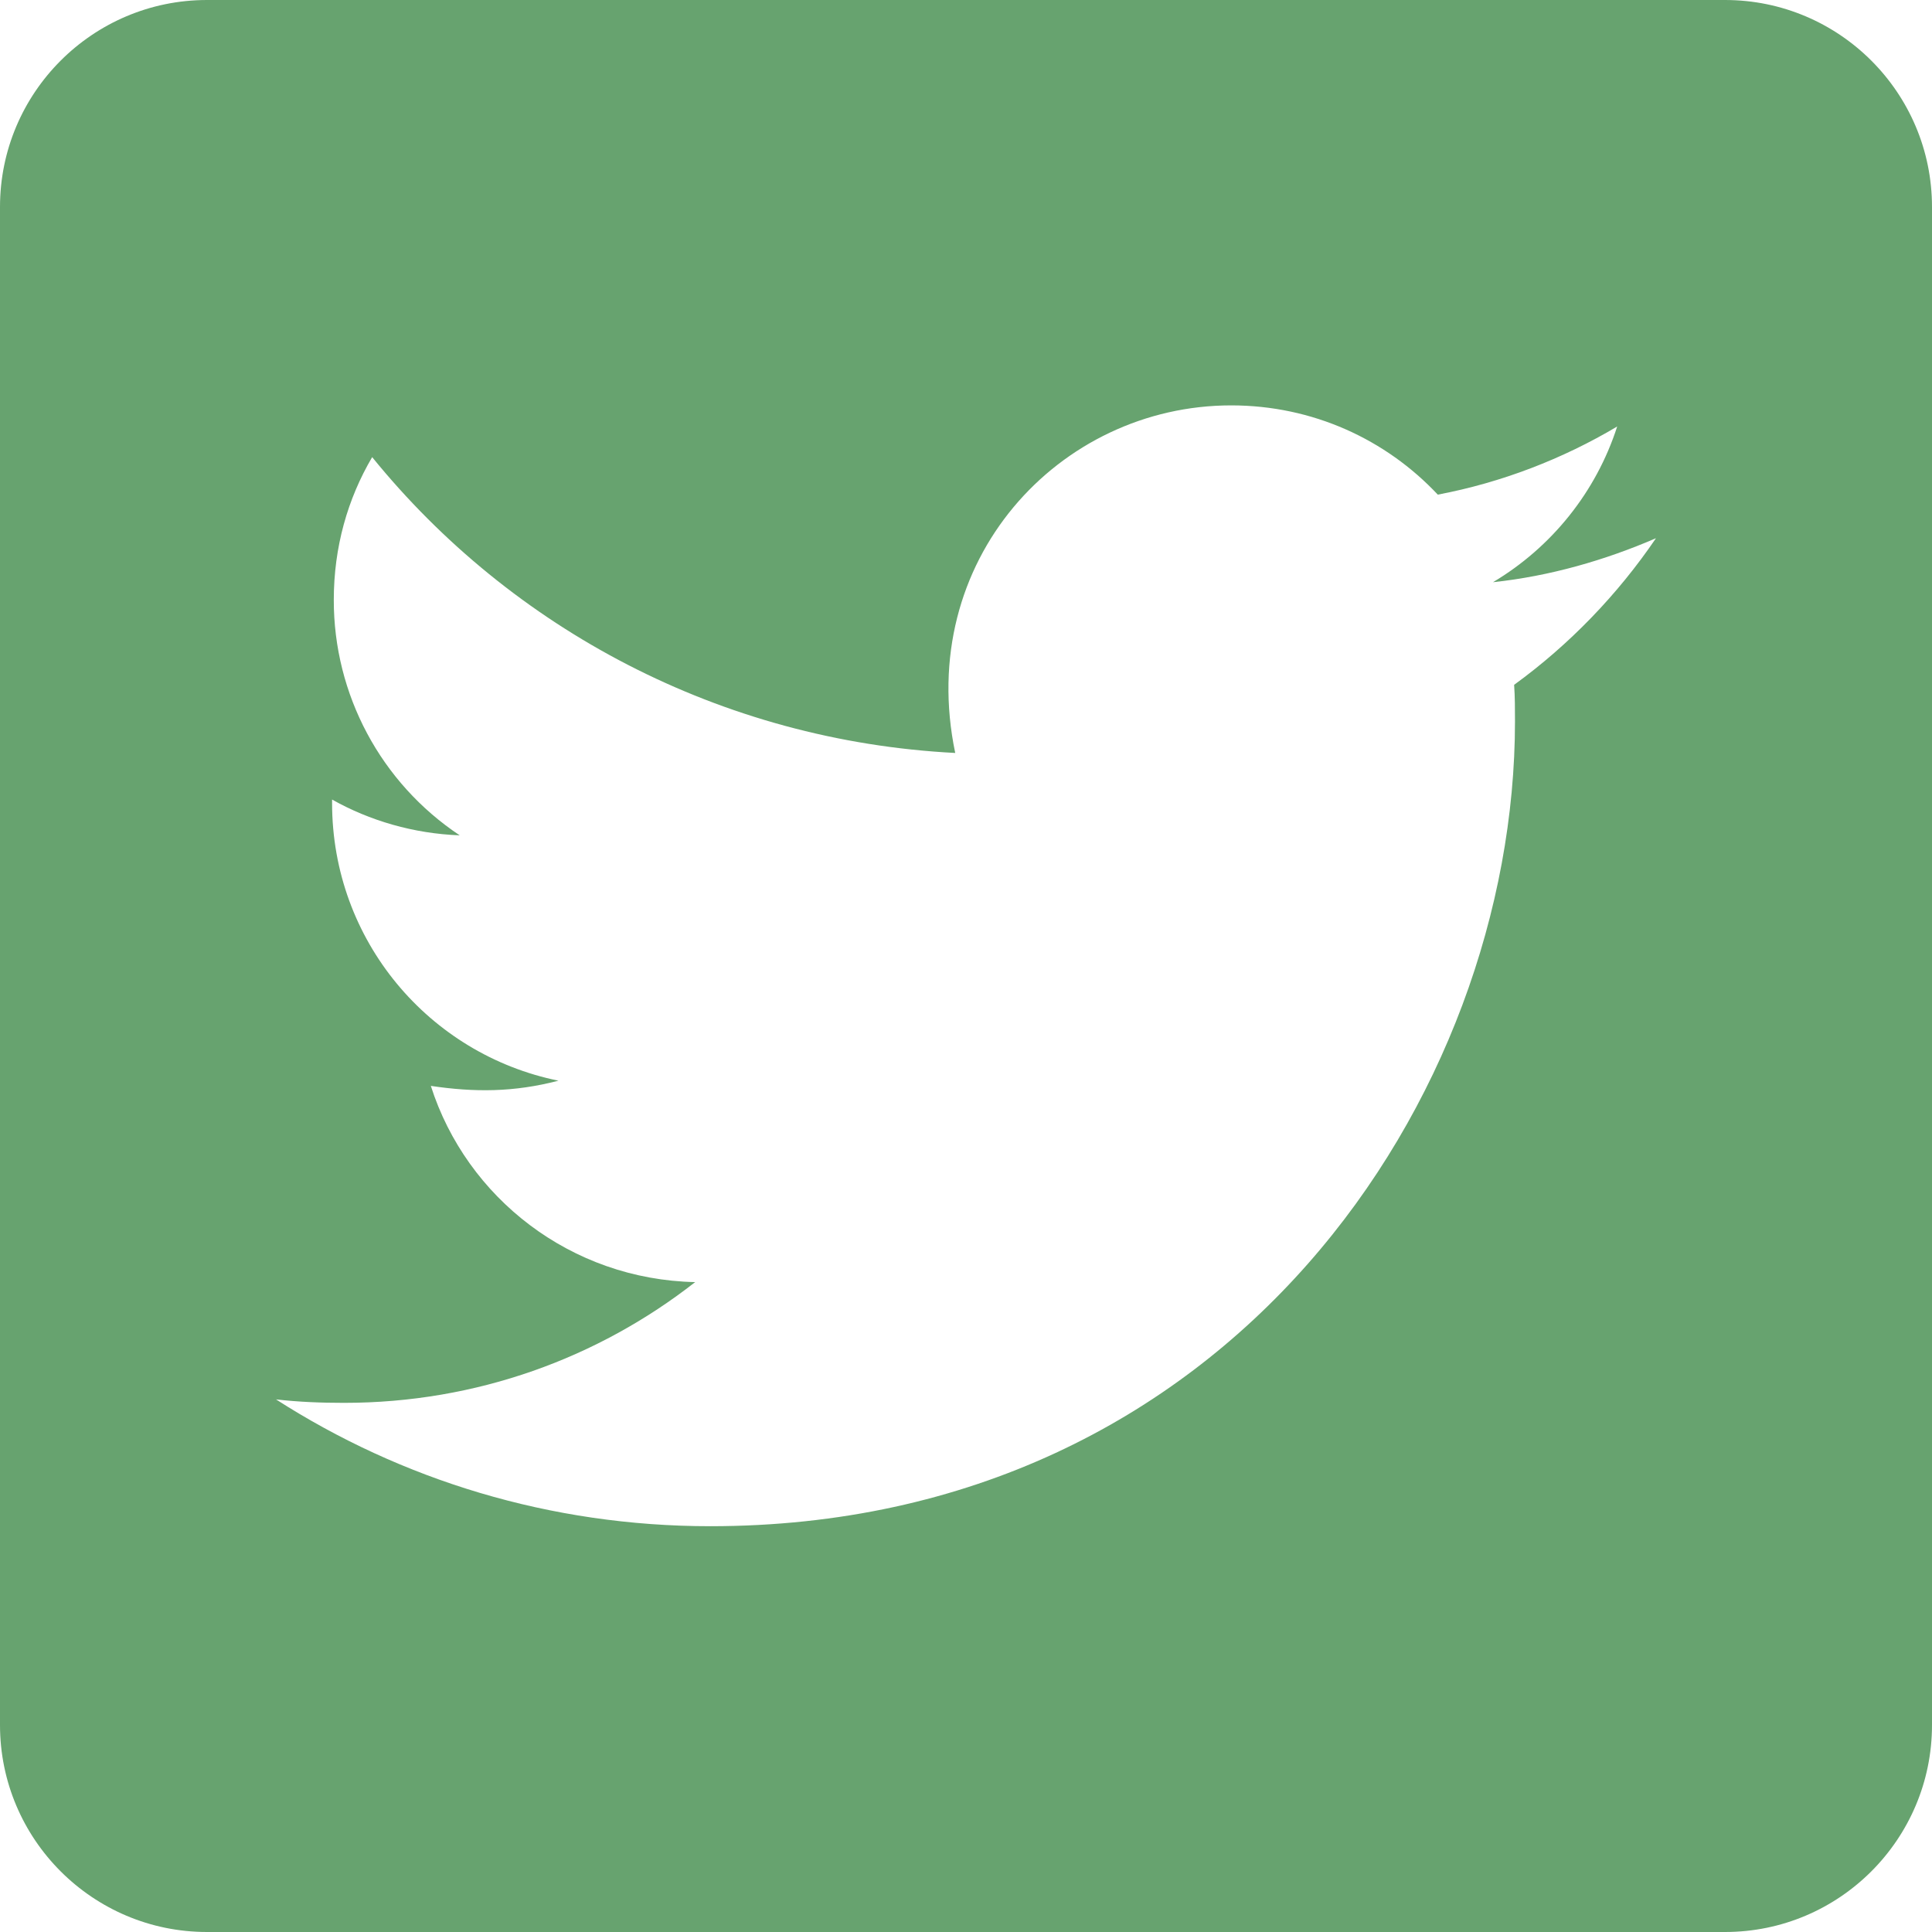 <?xml version="1.0" encoding="UTF-8"?>
<svg width="52px" height="52px" viewBox="0 0 52 52" version="1.1" xmlns="http://www.w3.org/2000/svg" xmlns:xlink="http://www.w3.org/1999/xlink">
    <title>twitter-square-brands</title>
    <g id="Page-1" stroke="none" stroke-width="1" fill="none" fill-rule="evenodd">
        <g id="Artboard" transform="translate(-1278, -671)" fill="#67A36F">
            <g id="twitter-square-brands" transform="translate(1278, 671)">
                <g id="Shape">
                    <path d="M46.429,0 L5.571,0 C2.496,0 0,2.496 0,5.571 L0,46.429 C0,49.504 2.496,52 5.571,52 L46.429,52 C49.504,52 52,49.504 52,46.429 L52,5.571 C52,2.496 49.504,0 46.429,0 Z M40.753,18.432 C40.776,18.757 40.776,19.094 40.776,19.419 C40.776,29.482 33.115,41.078 19.117,41.078 C14.799,41.078 10.795,39.824 7.429,37.665 C8.044,37.735 8.636,37.758 9.262,37.758 C12.826,37.758 16.099,36.551 18.711,34.508 C15.368,34.438 12.559,32.245 11.596,29.227 C12.768,29.401 13.824,29.401 15.031,29.087 C11.549,28.379 8.938,25.315 8.938,21.613 L8.938,21.52 C9.947,22.088 11.131,22.437 12.373,22.483 C10.252,21.072 8.98,18.693 8.984,16.146 C8.984,14.729 9.355,13.429 10.017,12.304 C13.766,16.923 19.396,19.941 25.71,20.266 C24.63,15.101 28.496,10.911 33.138,10.911 C35.332,10.911 37.305,11.828 38.698,13.313 C40.416,12.988 42.064,12.35 43.527,11.479 C42.958,13.244 41.763,14.729 40.184,15.67 C41.716,15.507 43.202,15.078 44.571,14.486 C43.538,16.006 42.238,17.353 40.753,18.432 L40.753,18.432 Z" fill-rule="nonzero"></path>
                </g>
            </g>
        </g>
    </g>
</svg>